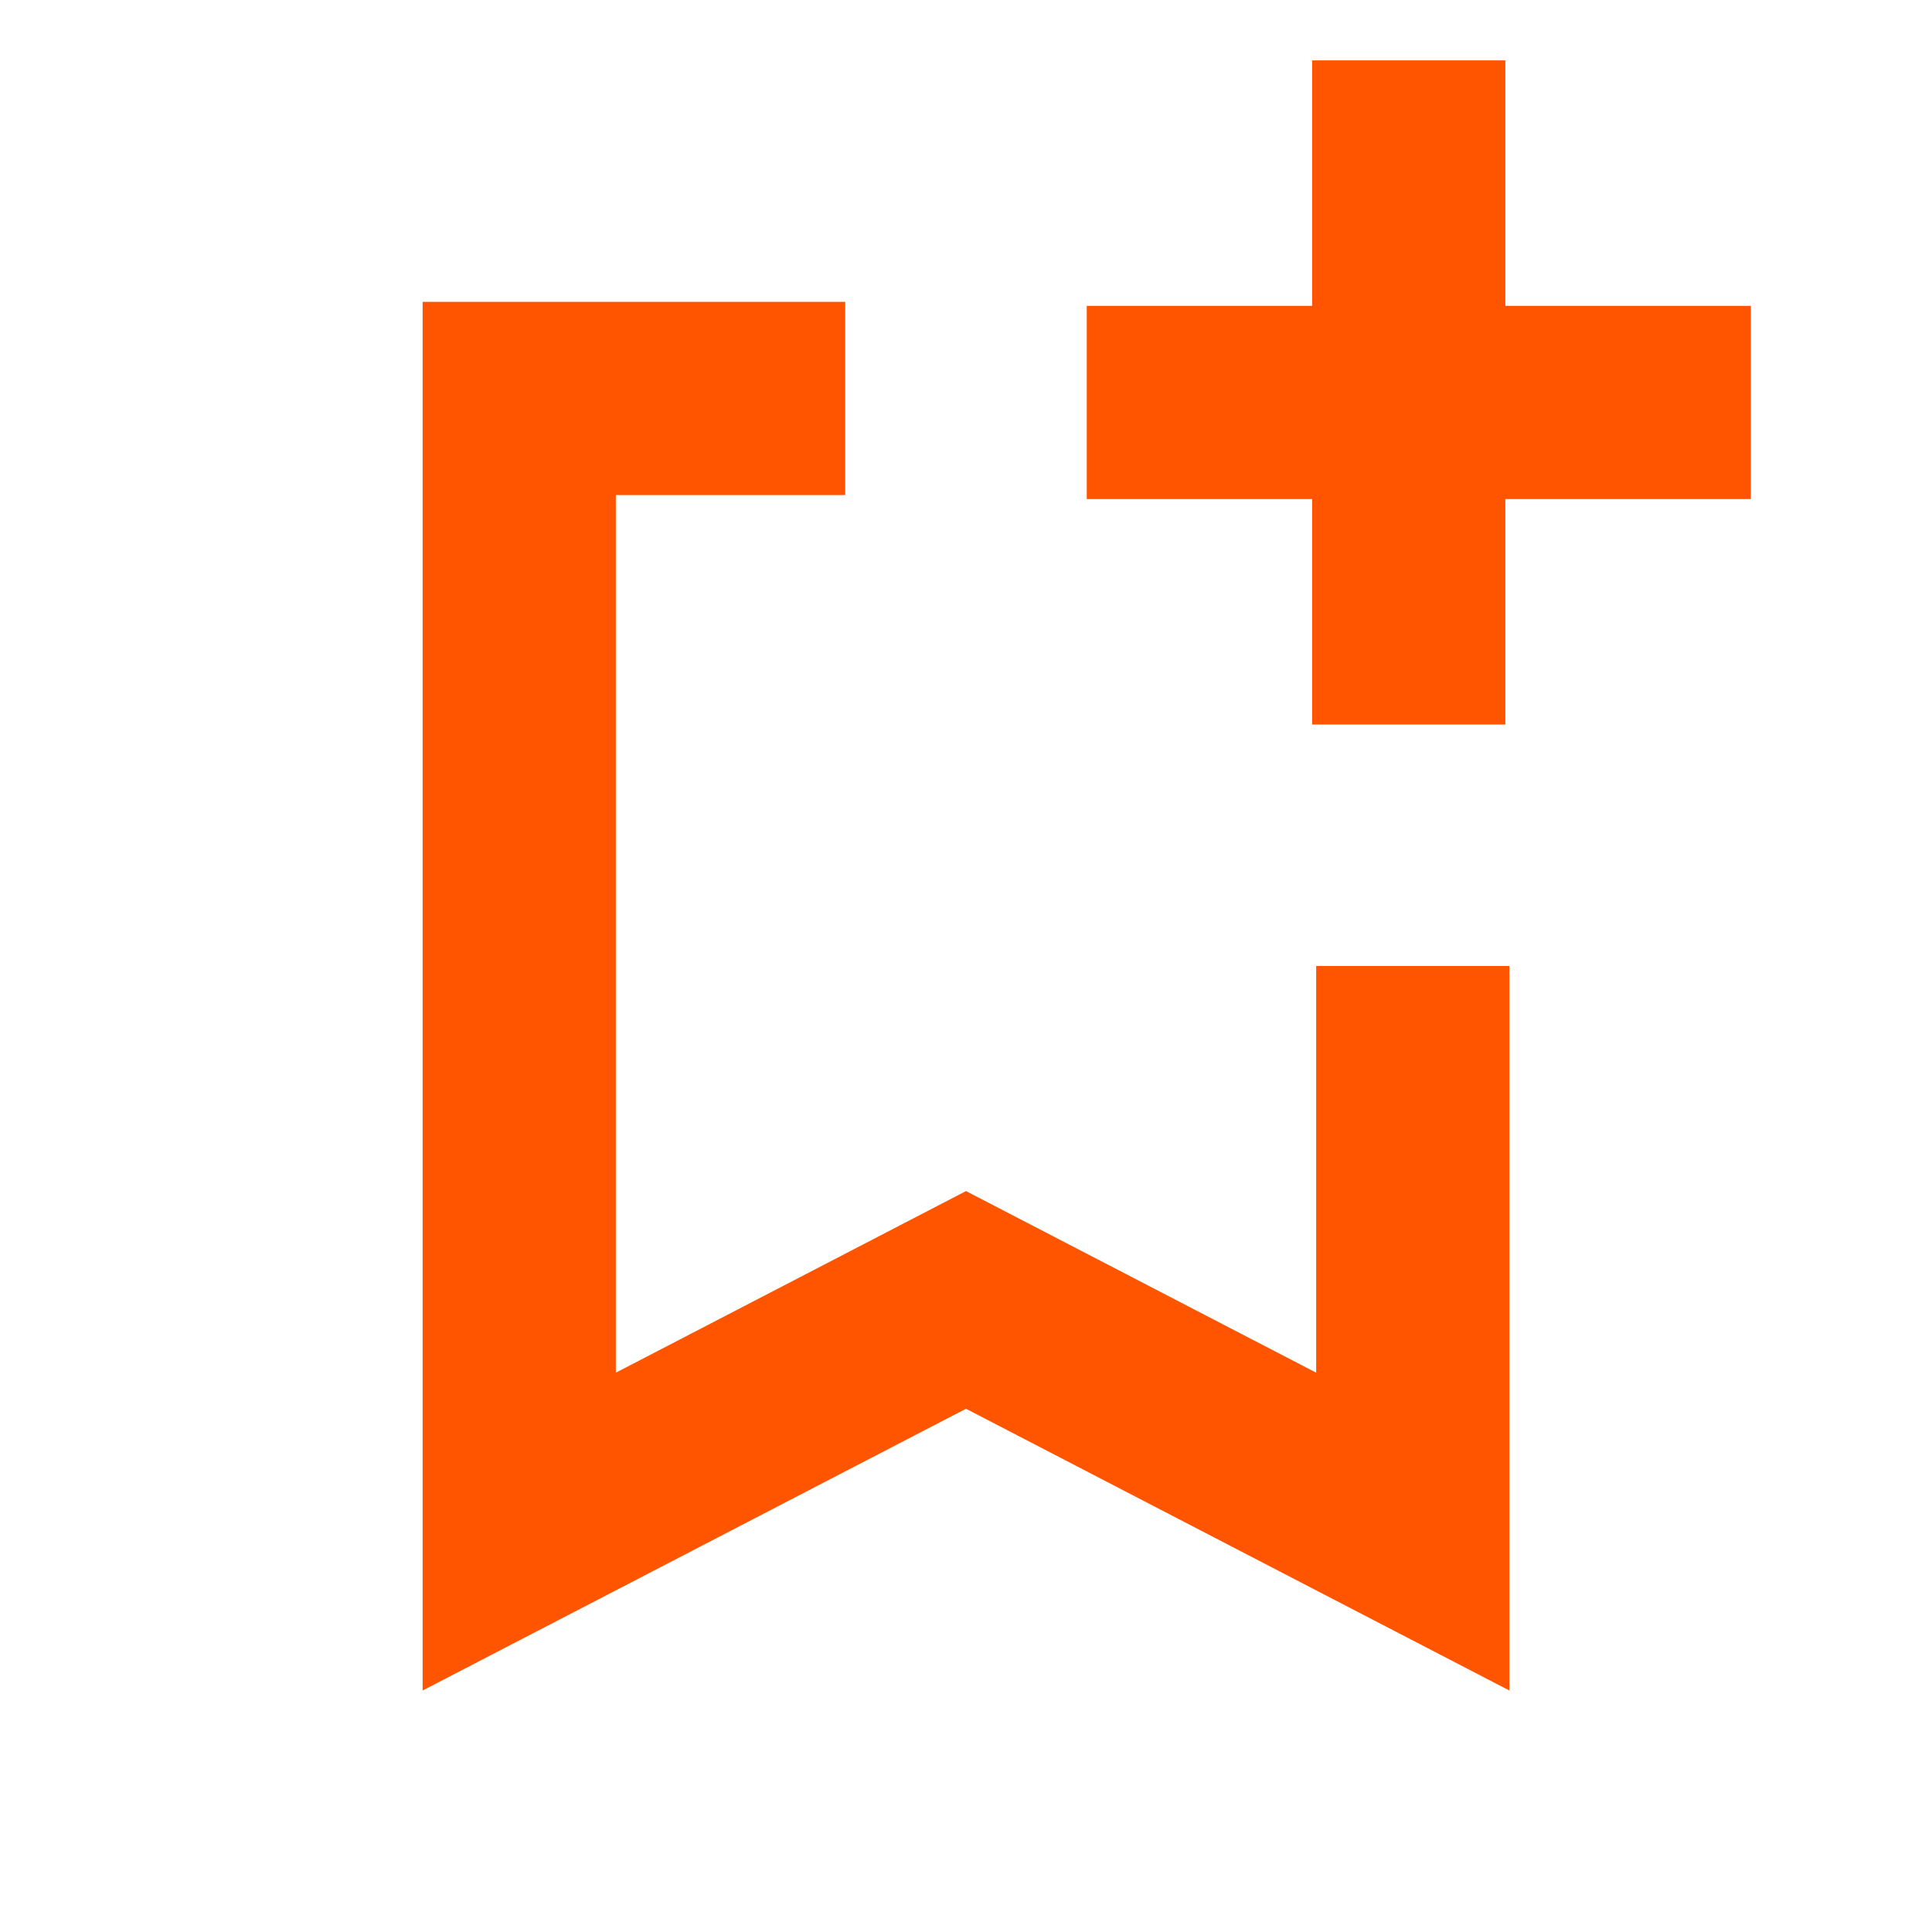 <svg xmlns="http://www.w3.org/2000/svg" width="24" height="24" viewBox="0 0 24 24" fill="#f50"> <path fill-rule="evenodd" clip-rule="evenodd" d="M18.7 9V6.2H21.75V3.8H18.7V0.75H16.3V3.8H13.5V6.2H16.3V9H18.7ZM7.65 3.75H10.5V6.15H7.65V17.052L10.895 15.369L12 14.796L13.105 15.369L16.35 17.052V12H18.75V18.297V21L16.35 19.756L12 17.5L7.65 19.756L5.25 21V18.297V6.15V3.75H7.65Z"/> </svg>
